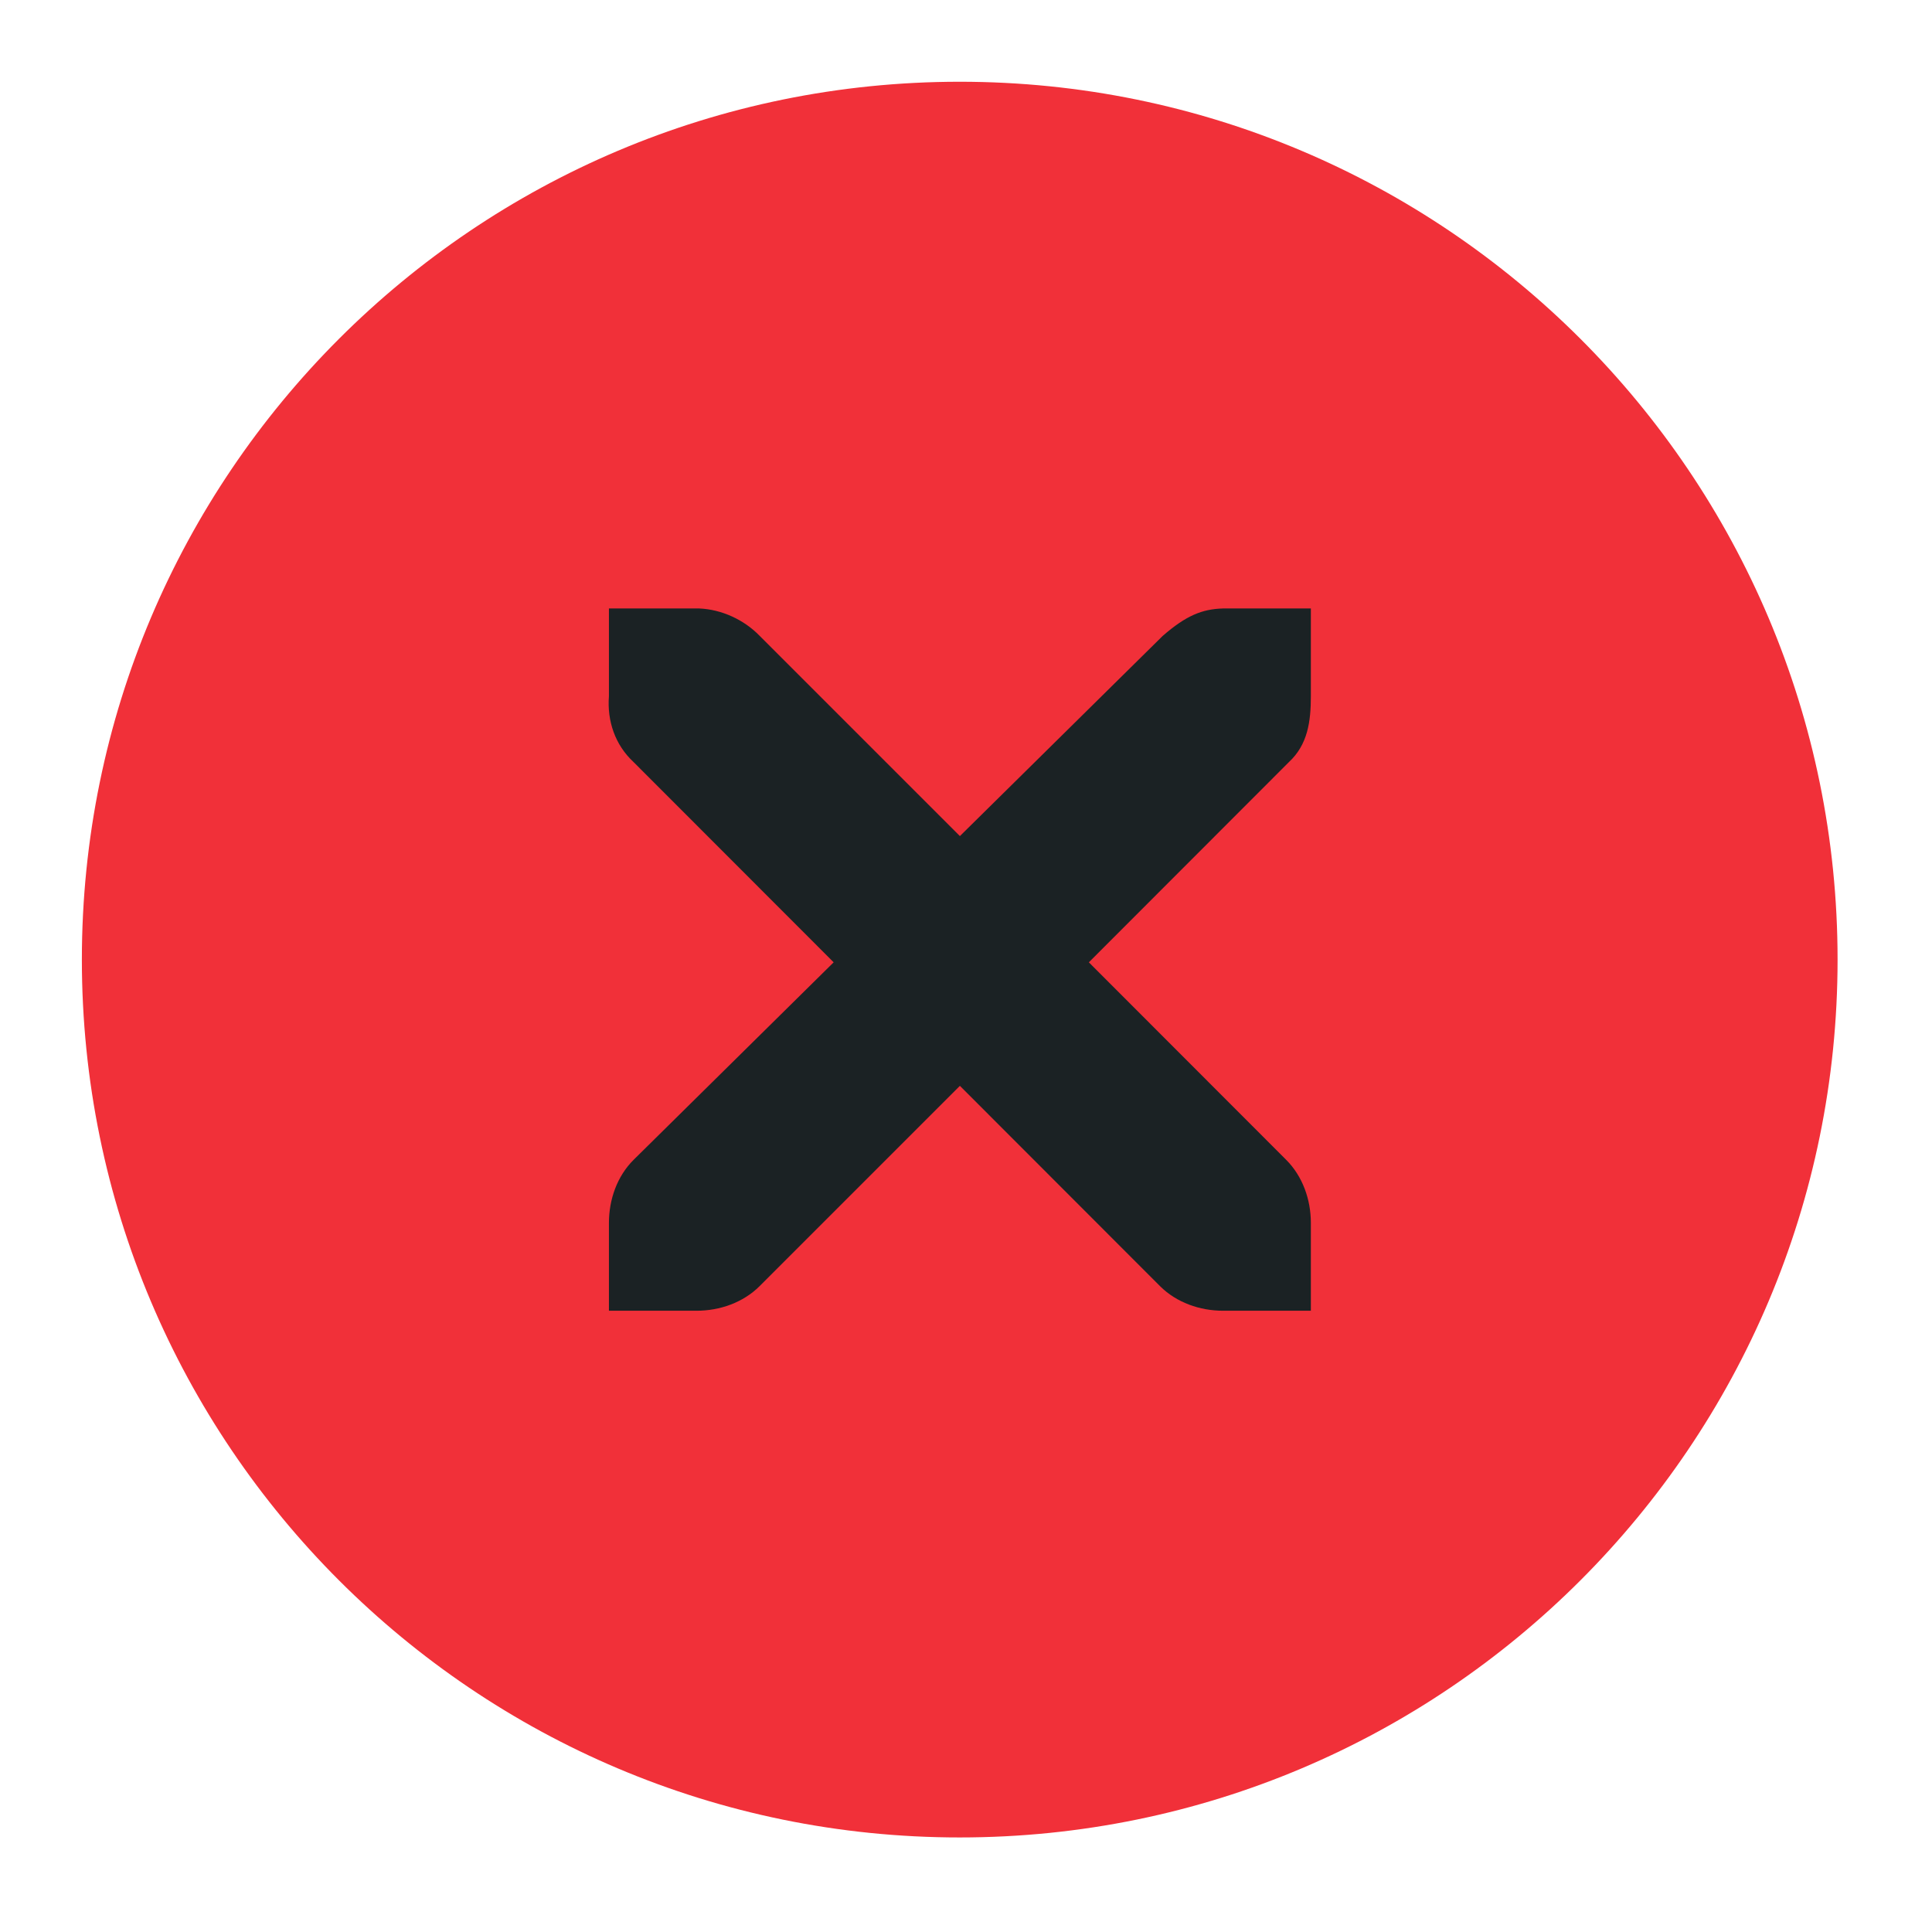 <?xml version="1.0" encoding="UTF-8" standalone="no"?>
<svg
   xmlns:dc="http://purl.org/dc/elements/1.1/"
   xmlns:cc="http://creativecommons.org/ns#"
   xmlns:rdf="http://www.w3.org/1999/02/22-rdf-syntax-ns#"
   xmlns:svg="http://www.w3.org/2000/svg"
   xmlns="http://www.w3.org/2000/svg"
   xmlns:sodipodi="http://sodipodi.sourceforge.net/DTD/sodipodi-0.dtd"
   xmlns:inkscape="http://www.inkscape.org/namespaces/inkscape"
   width="22"
   height="22"
   version="1.1"
   id="svg11"
   sodipodi:docname="window-close-active-symbolic.svg"
   inkscape:version="0.92.4 5da689c313, 2019-01-14"
   style="enable-background:new">
  <sodipodi:namedview
     pagecolor="#ffffff"
     bordercolor="#666666"
     borderopacity="1"
     objecttolerance="10"
     gridtolerance="10"
     guidetolerance="10"
     inkscape:pageopacity="0"
     inkscape:pageshadow="2"
     inkscape:window-width="1366"
     inkscape:window-height="707"
     id="namedview13"
     showgrid="false"
     inkscape:zoom="13.420092"
     inkscape:cx="-2.6950343"
     inkscape:cy="12.054183"
     inkscape:window-x="0"
     inkscape:window-y="33"
     inkscape:window-maximized="1"
     inkscape:current-layer="svg11" />
  <title
     id="title2">Gnome Symbolic Icons</title>
  <defs
     id="defs7">
    <linearGradient
       id="ch"
       x1="19"
       x2="19"
       y1="-622.29"
       y2="-632.99"
       gradientTransform="translate(-11,635.64)"
       gradientUnits="userSpaceOnUse">
      <stop
         stop-color="#5c616c"
         offset="0"
         id="stop4" />
    </linearGradient>
  </defs>
  <circle
     style="opacity:1;fill:#1b2224;fill-opacity:1;stroke:none;stroke-width:2.42;stroke-linecap:round;stroke-linejoin:round;stroke-miterlimit:4;stroke-dasharray:none;stroke-opacity:1;paint-order:stroke fill markers;enable-background:new"
     id="path819"
     cx="11"
     cy="11"
     r="8" />
  <g
     id="g1951-1"
     style="display:inline;opacity:1"
     transform="matrix(1.375,0,0,1.375,-1819.125,-339.625)">
    <g
       transform="translate(-103)"
       style="display:inline;opacity:1"
       id="g1929-7">
      <g
         id="g1927-1"
         style="display:inline"
         transform="translate(58)">
        <path
           inkscape:connector-curvature="0"
           style="fill:#f13039;fill-opacity:1;stroke:none;stroke-width:0;stroke-linecap:butt;stroke-linejoin:miter;stroke-miterlimit:4;stroke-dasharray:none;stroke-dashoffset:0;stroke-opacity:1"
           d="m 189,184 c -5.523,3e-5 -10,4.477 -10,10 0,5.523 4.477,10 10,10 5.523,-3e-5 10,-4.477 10,-10 0,-5.523 -4.477,-10 -10,-10 z m -3.996,6 h 1 c 0.014,-1.2e-4 0.02,-4.7e-4 0.029,0 0.255,0.011 0.51,0.128 0.688,0.312 l 2.281,2.281 2.311,-2.281 C 191.578,190.082 191.759,190.007 192,190 h 1 v 1 c 0,0.286 -0.035,0.551 -0.25,0.75 l -2.279,2.281 2.248,2.25 C 192.907,196.469 193,196.735 193,197 v 1 h -1 c -0.265,-1e-5 -0.531,-0.093 -0.719,-0.281 l -2.279,-2.281 -2.281,2.281 C 186.533,197.907 186.267,198 186.002,198 h -0.998 v -1 c 0,-0.265 0.092,-0.531 0.281,-0.719 l 2.279,-2.25 -2.279,-2.281 c -0.211,-0.195 -0.303,-0.469 -0.281,-0.75 z"
           transform="matrix(0.727,0,0,0.727,1238.545,113.909)"
           id="path1924-4" />
      </g>
    </g>
    <g
       id="g1949-2"
       transform="translate(1323,246.867)"
       style="fill:#ffffff;fill-opacity:1">
      <g
         style="display:inline;fill:#ffffff;fill-opacity:1"
         id="g1931-7"
         transform="translate(-60,-518)" />
      <g
         id="g1933-4"
         transform="translate(-60,-518)"
         style="fill:#ffffff;fill-opacity:1" />
      <g
         id="g1935-9"
         transform="translate(-60,-518)"
         style="fill:#ffffff;fill-opacity:1" />
      <g
         transform="matrix(0.75,0,0,0.75,2,2.055)"
         id="g1941-2"
         style="fill:#ffffff;fill-opacity:1">
        <g
           transform="translate(-60,-518)"
           id="g1939-3"
           style="fill:#ffffff;fill-opacity:1">
          <g
             transform="translate(19,-242)"
             id="g1937-3"
             style="display:inline;fill:#ffffff;fill-opacity:1" />
        </g>
      </g>
      <g
         id="g1943-2"
         transform="translate(-60,-518)"
         style="fill:#ffffff;fill-opacity:1" />
      <g
         id="g1945-2"
         transform="translate(-60,-518)"
         style="fill:#ffffff;fill-opacity:1" />
      <g
         id="g1947-4"
         transform="translate(-60,-518)"
         style="fill:#ffffff;fill-opacity:1" />
    </g>
  </g>
</svg>
